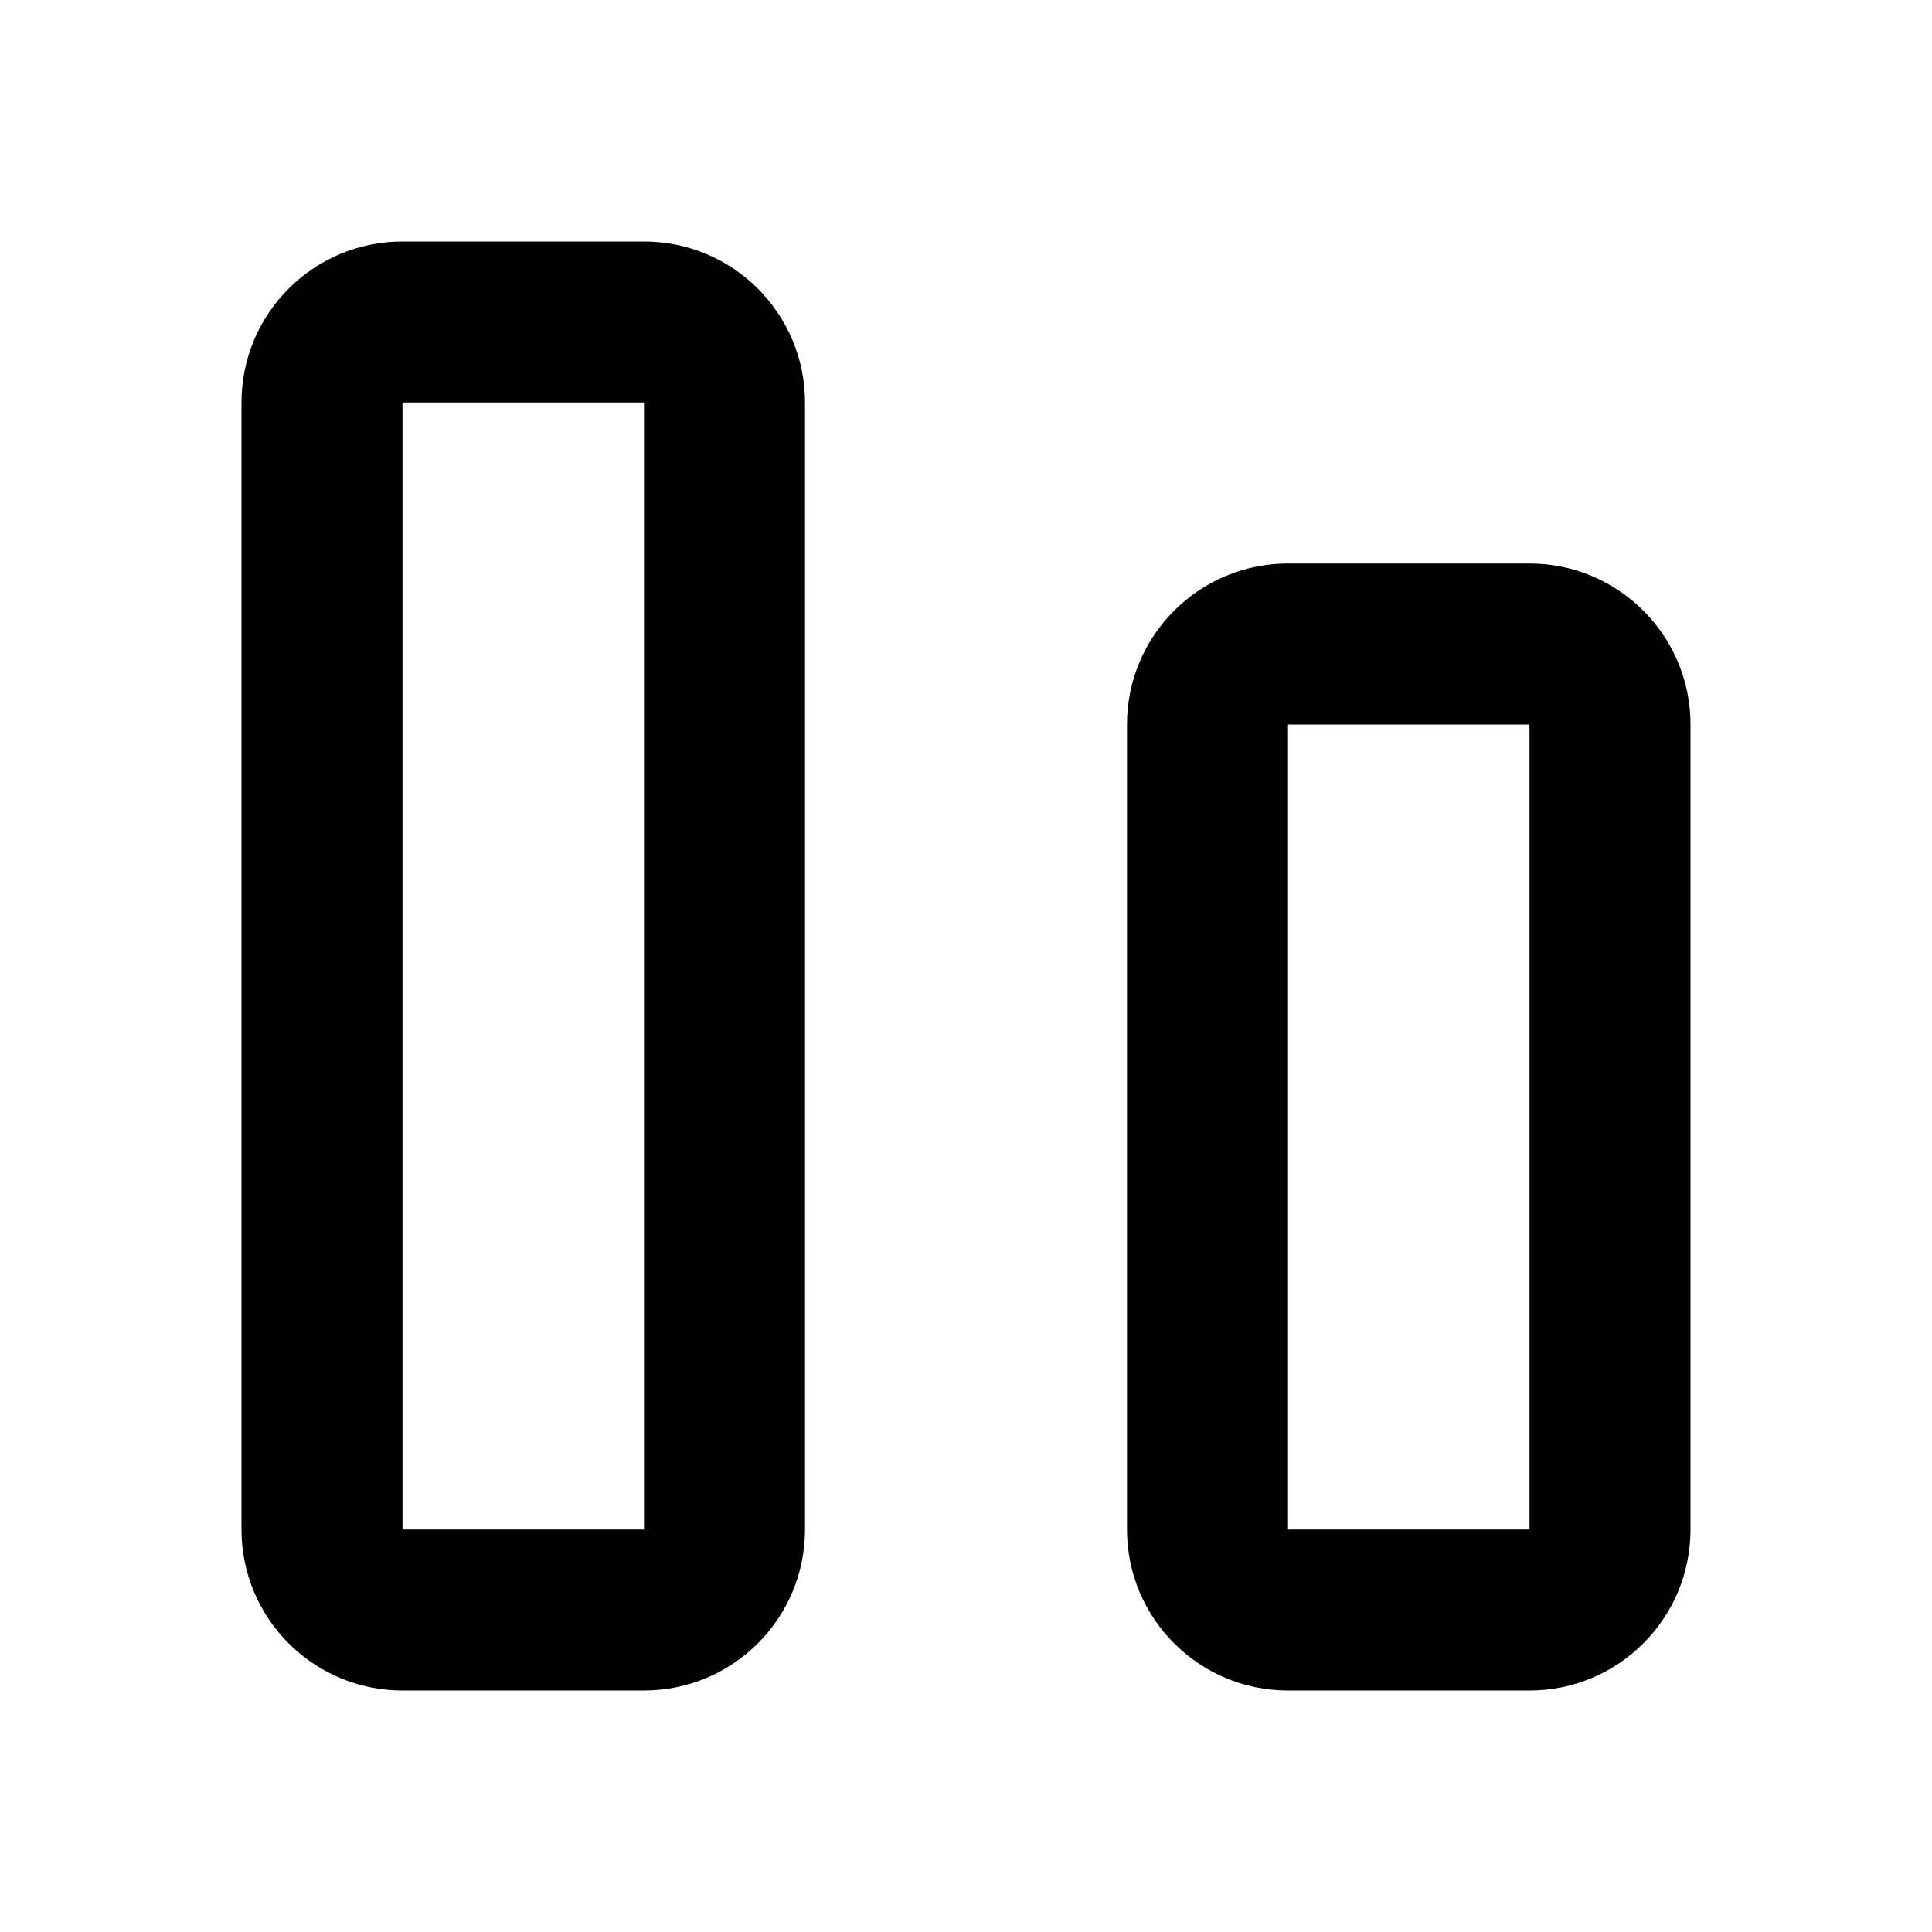 <svg width="24" height="24" viewBox="0 0 24 24" fill="none" xmlns="http://www.w3.org/2000/svg">
<path fill-rule="evenodd" clip-rule="evenodd" d="M5 3C3.895 3 3 3.895 3 5V19C3 20.105 3.895 21 5 21H8C9.105 21 10 20.105 10 19V5C10 3.895 9.105 3 8 3H5ZM5 5H8V19H5V5ZM16 7C14.895 7 14 7.895 14 9V19C14 20.105 14.895 21 16 21H19C20.105 21 21 20.105 21 19V9C21 7.895 20.105 7 19 7H16ZM16 9H19V19H16V9Z" fill="currentColor"/>
</svg>
